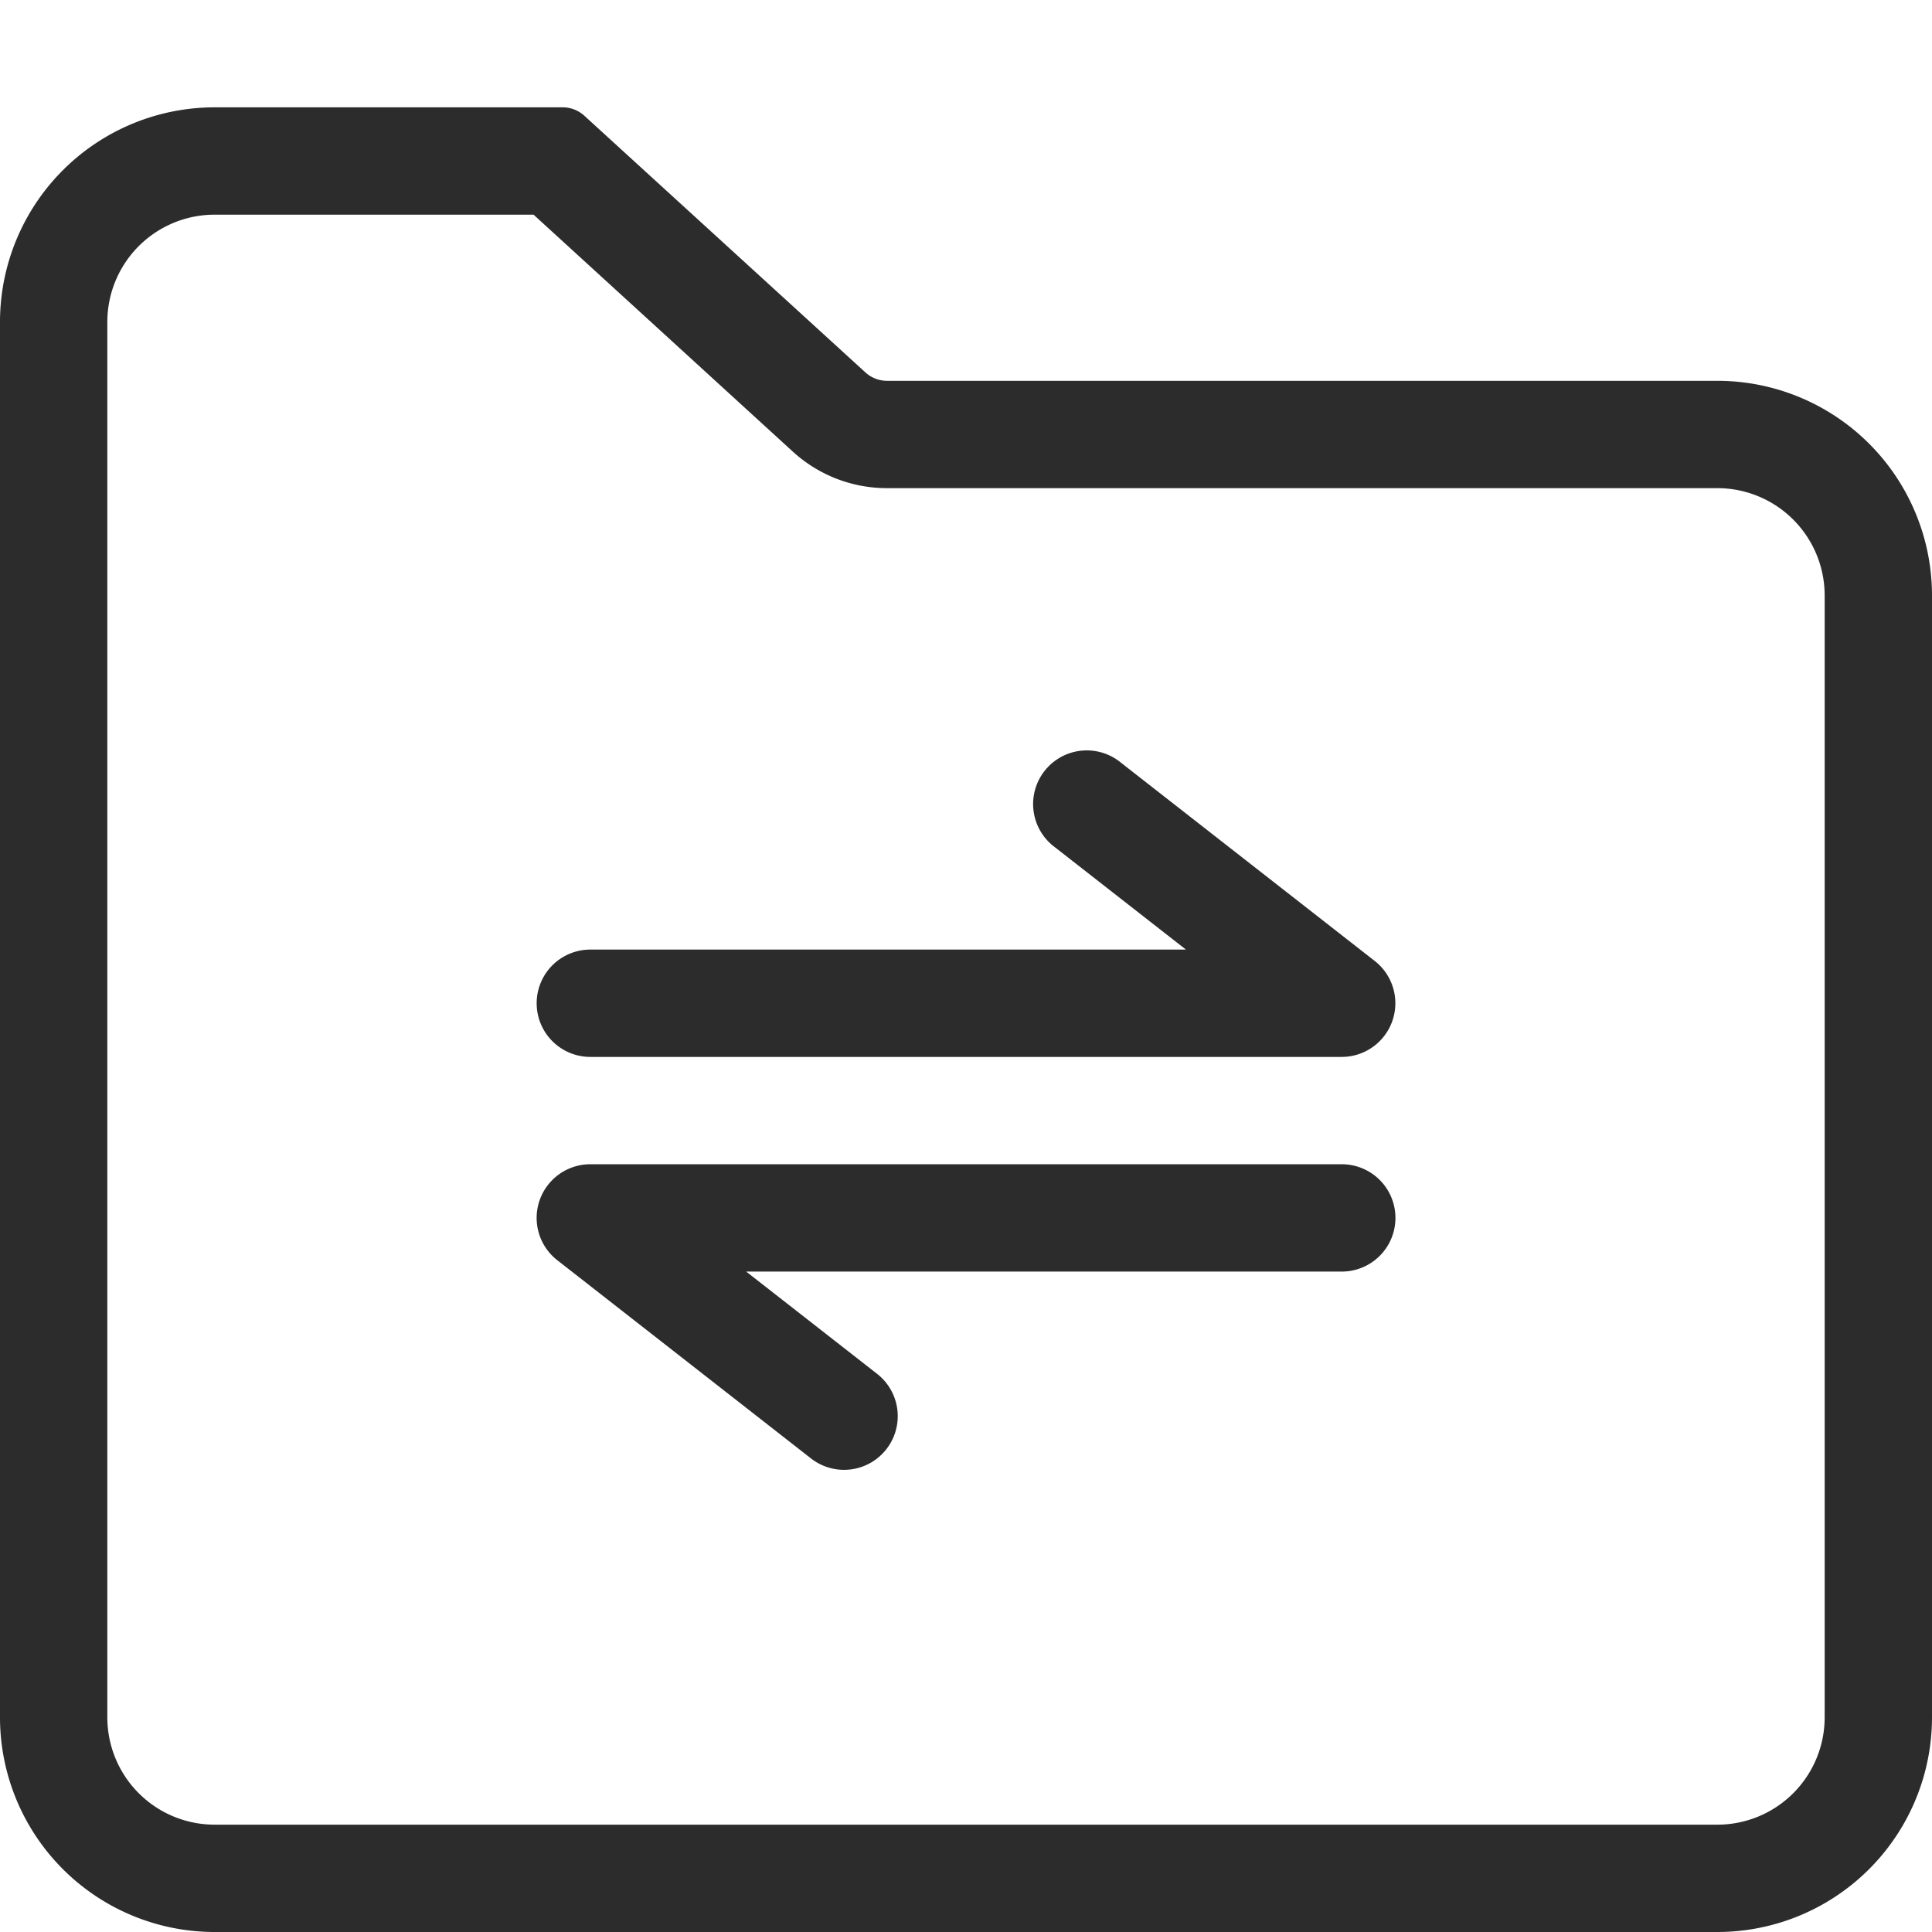<svg t="1716540225224" class="icon" viewBox="0 0 1024 1024" version="1.1" xmlns="http://www.w3.org/2000/svg" p-id="97212" width="200" height="200"><path d="M282.795 113.778H113.778a56.889 56.889 0 0 0-56.889 56.889v739.556a56.889 56.889 0 0 0 56.889 56.889h796.444a56.889 56.889 0 0 0 56.889-56.889V315.62a56.889 56.889 0 0 0-56.889-56.889H470.13a73.956 73.956 0 0 1-49.892-19.342L282.795 113.778zM113.778 56.889h184.491a17.067 17.067 0 0 1 11.492 4.494l148.878 135.964a17.067 17.067 0 0 0 11.492 4.494H910.222a113.778 113.778 0 0 1 113.778 113.778V910.222a113.778 113.778 0 0 1-113.778 113.778H113.778a113.778 113.778 0 0 1-113.778-113.778V170.667a113.778 113.778 0 0 1 113.778-113.778z" fill="#2c2c2c" p-id="97213"></path><path d="M628.565 503.296l-69.404-54.215a28.444 28.444 0 1 1 34.987-44.828l134.485 105.074a28.444 28.444 0 0 1-17.522 50.859h-398.222a28.444 28.444 0 1 1 0-56.889h315.676zM395.492 673.963l69.404 54.215a28.444 28.444 0 1 1-35.044 44.828l-134.485-105.074a28.444 28.444 0 0 1 17.579-50.859h398.222a28.444 28.444 0 1 1 0 56.889H395.492z" fill="#2c2c2c" p-id="97214"></path></svg>
